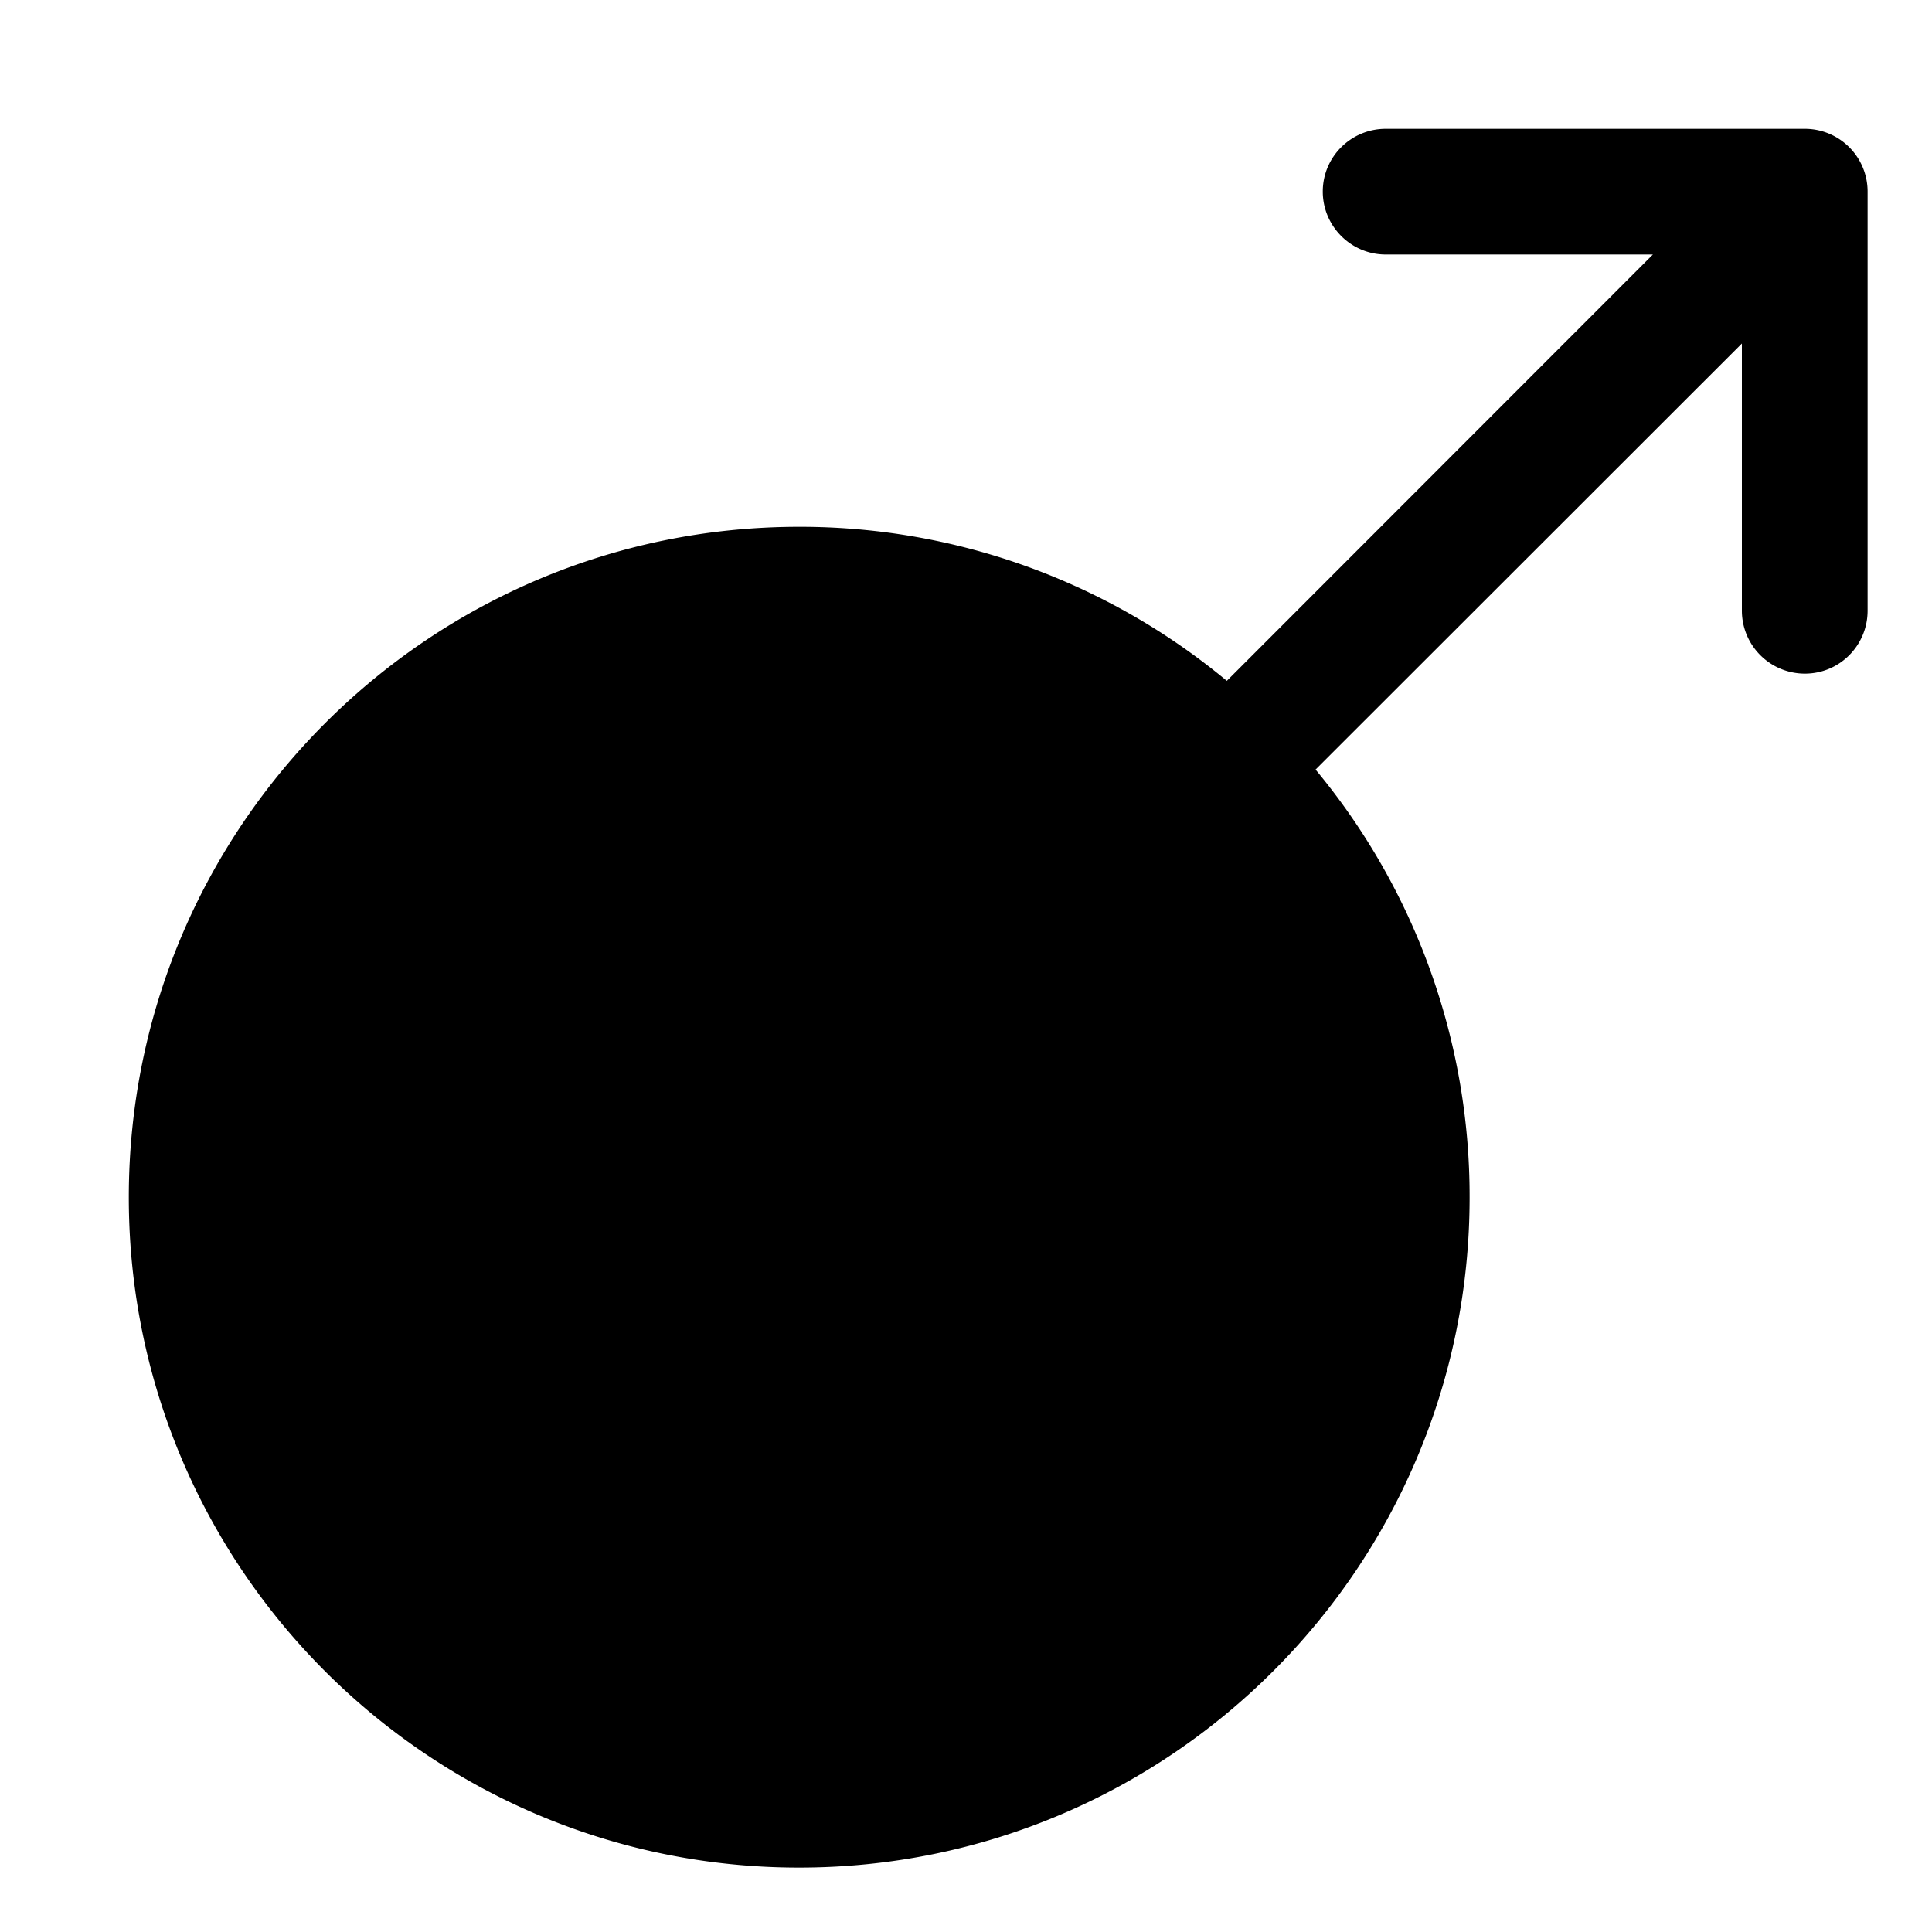 <?xml version="1.0" encoding="UTF-8"?>
<svg xmlns="http://www.w3.org/2000/svg" viewBox="0 0 15 15">
<path d="M10.759 1c-.27 0-.489.218-.489.487s.219.489.489.489h2.074L9.525 5.286a5.184 5.184 0 0 0-3.321-1.196C3.331 4.09 1 6.42 1 9.296S3.331 14.5 6.204 14.5s5.206-2.331 5.206-5.204a5.184 5.184 0 0 0-1.196-3.321l3.31-3.308v2.074a.489.489 0 0 0 .489.489c.27 0 .487-.219.487-.489V1.487A.487.487 0 0 0 14.013 1h-3.253z"/>
</svg>

